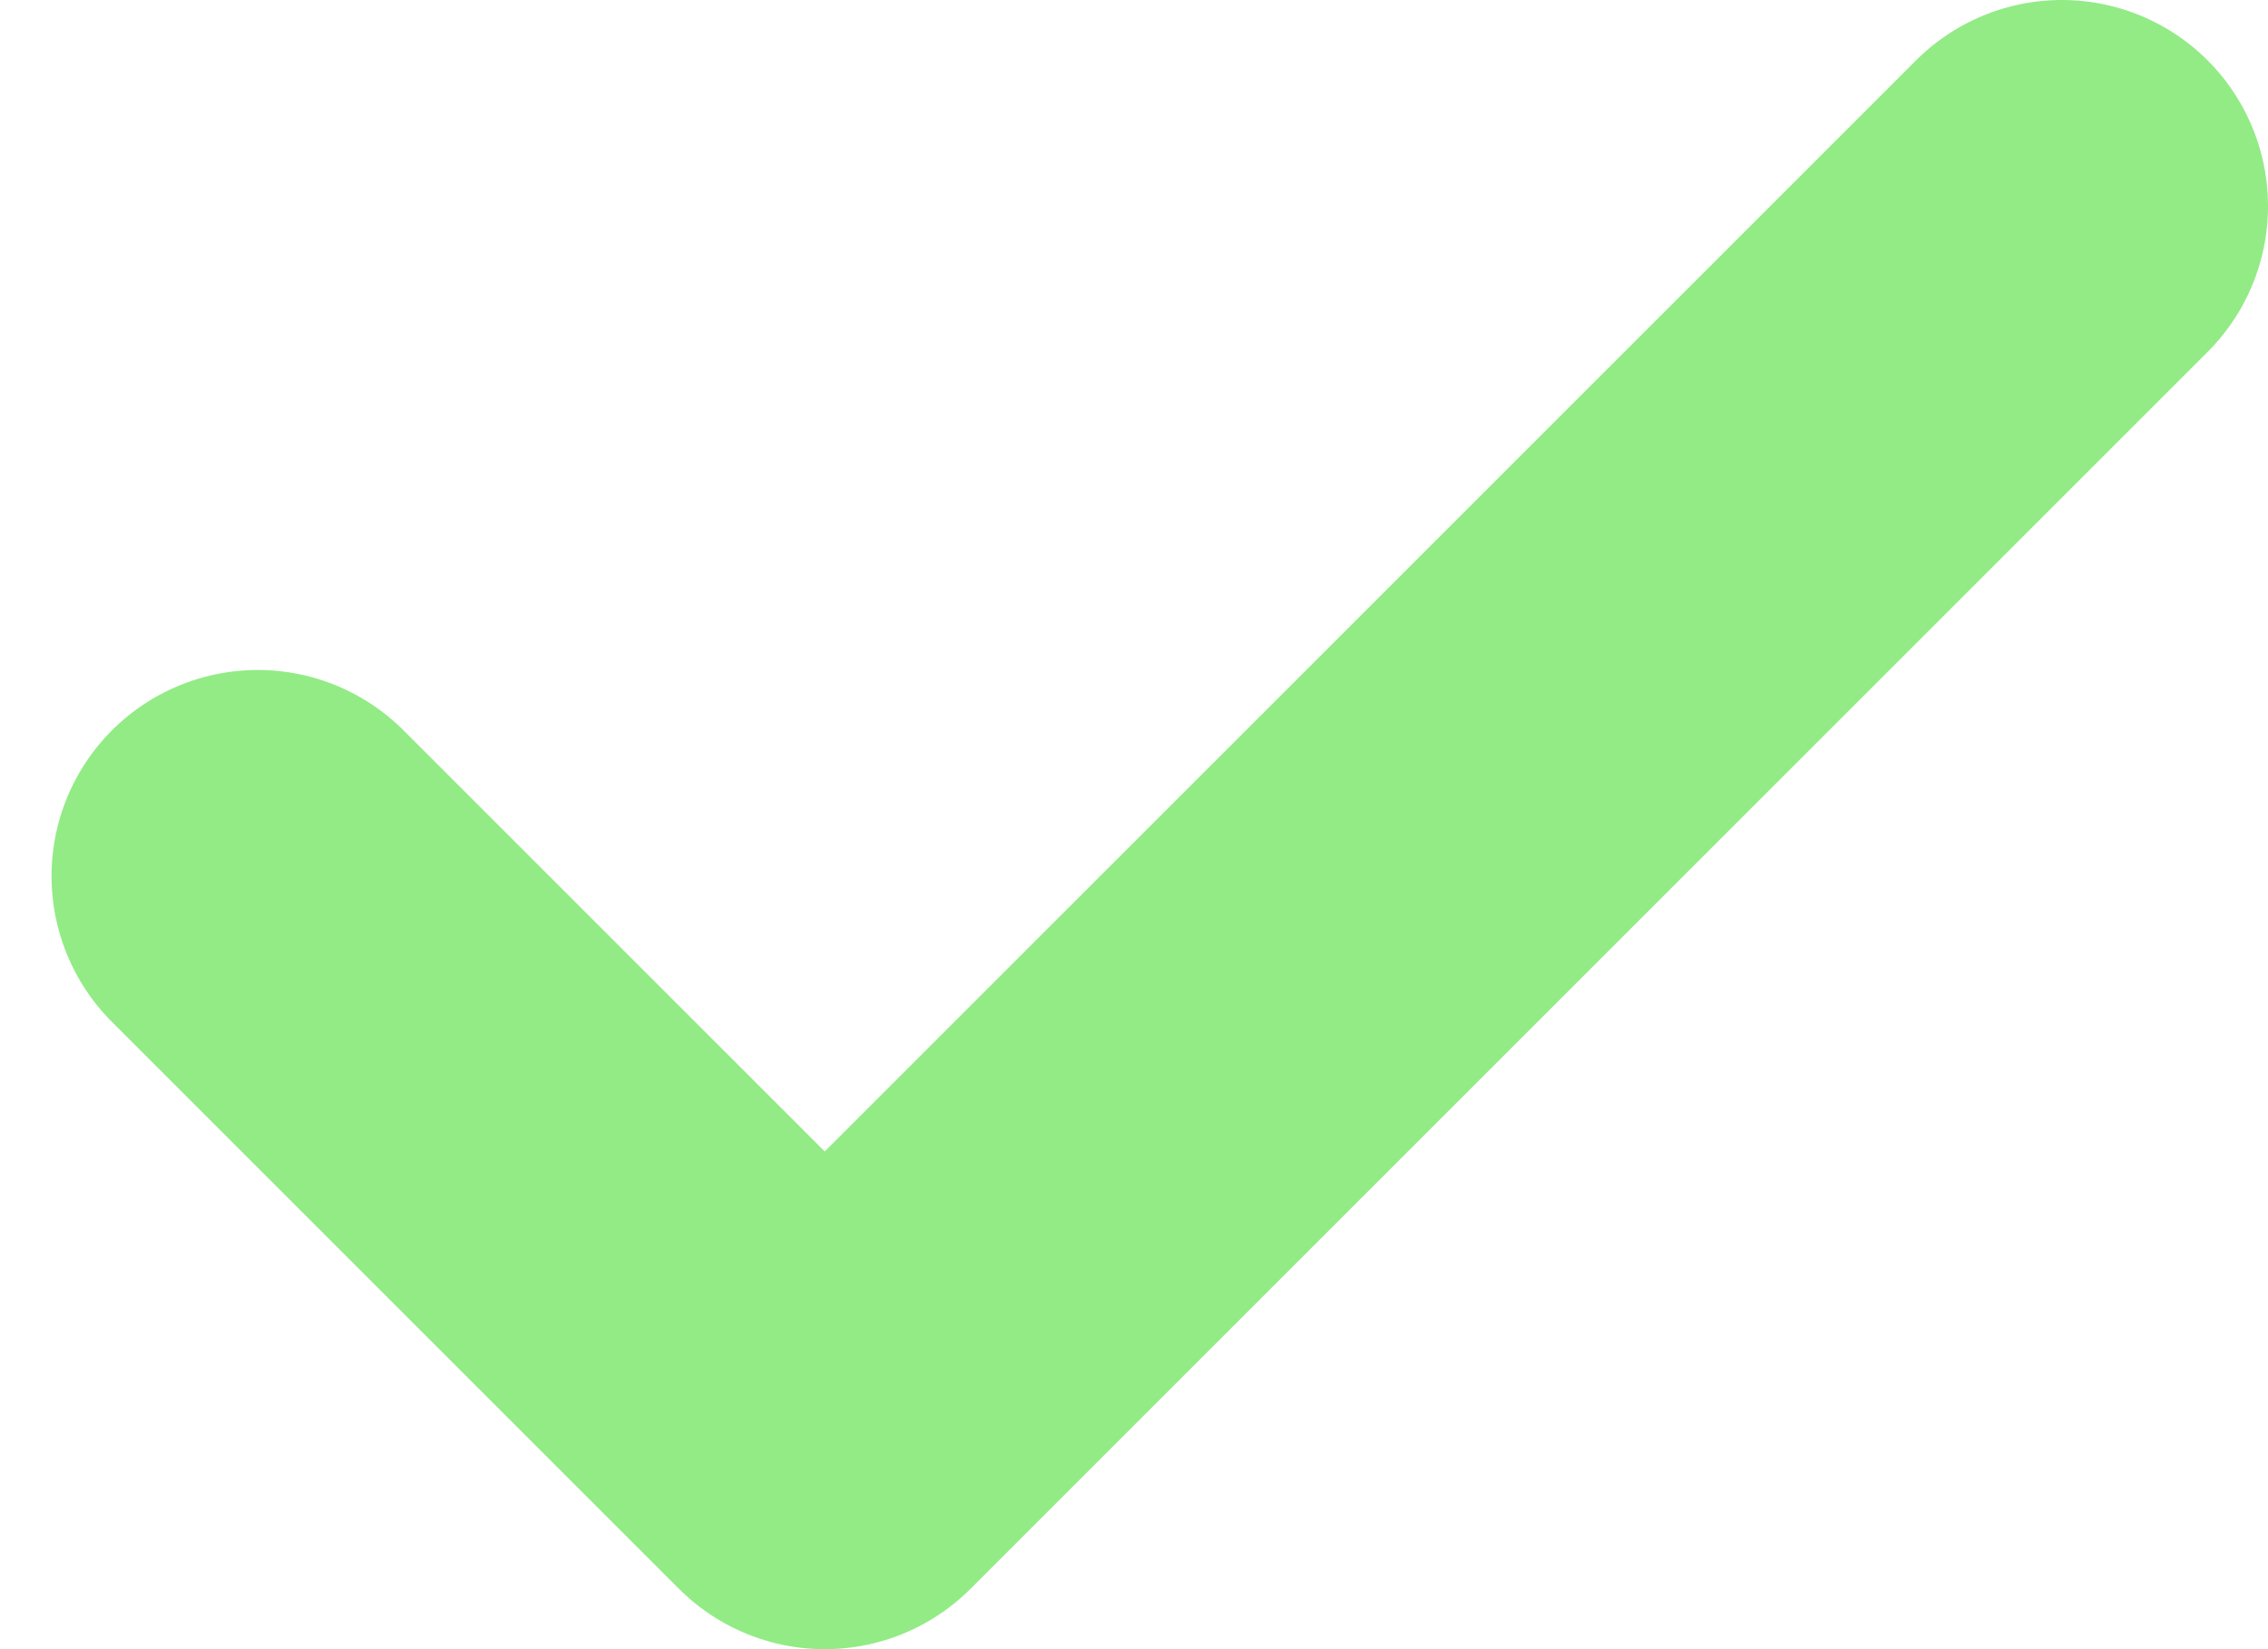 <svg width="22" height="16" viewBox="0 0 22 16" fill="none" xmlns="http://www.w3.org/2000/svg">
<path d="M2.5 8.5L8 14L20 2" stroke="#92EB85" stroke-width="4" stroke-linecap="round" stroke-linejoin="round"/>
</svg>
